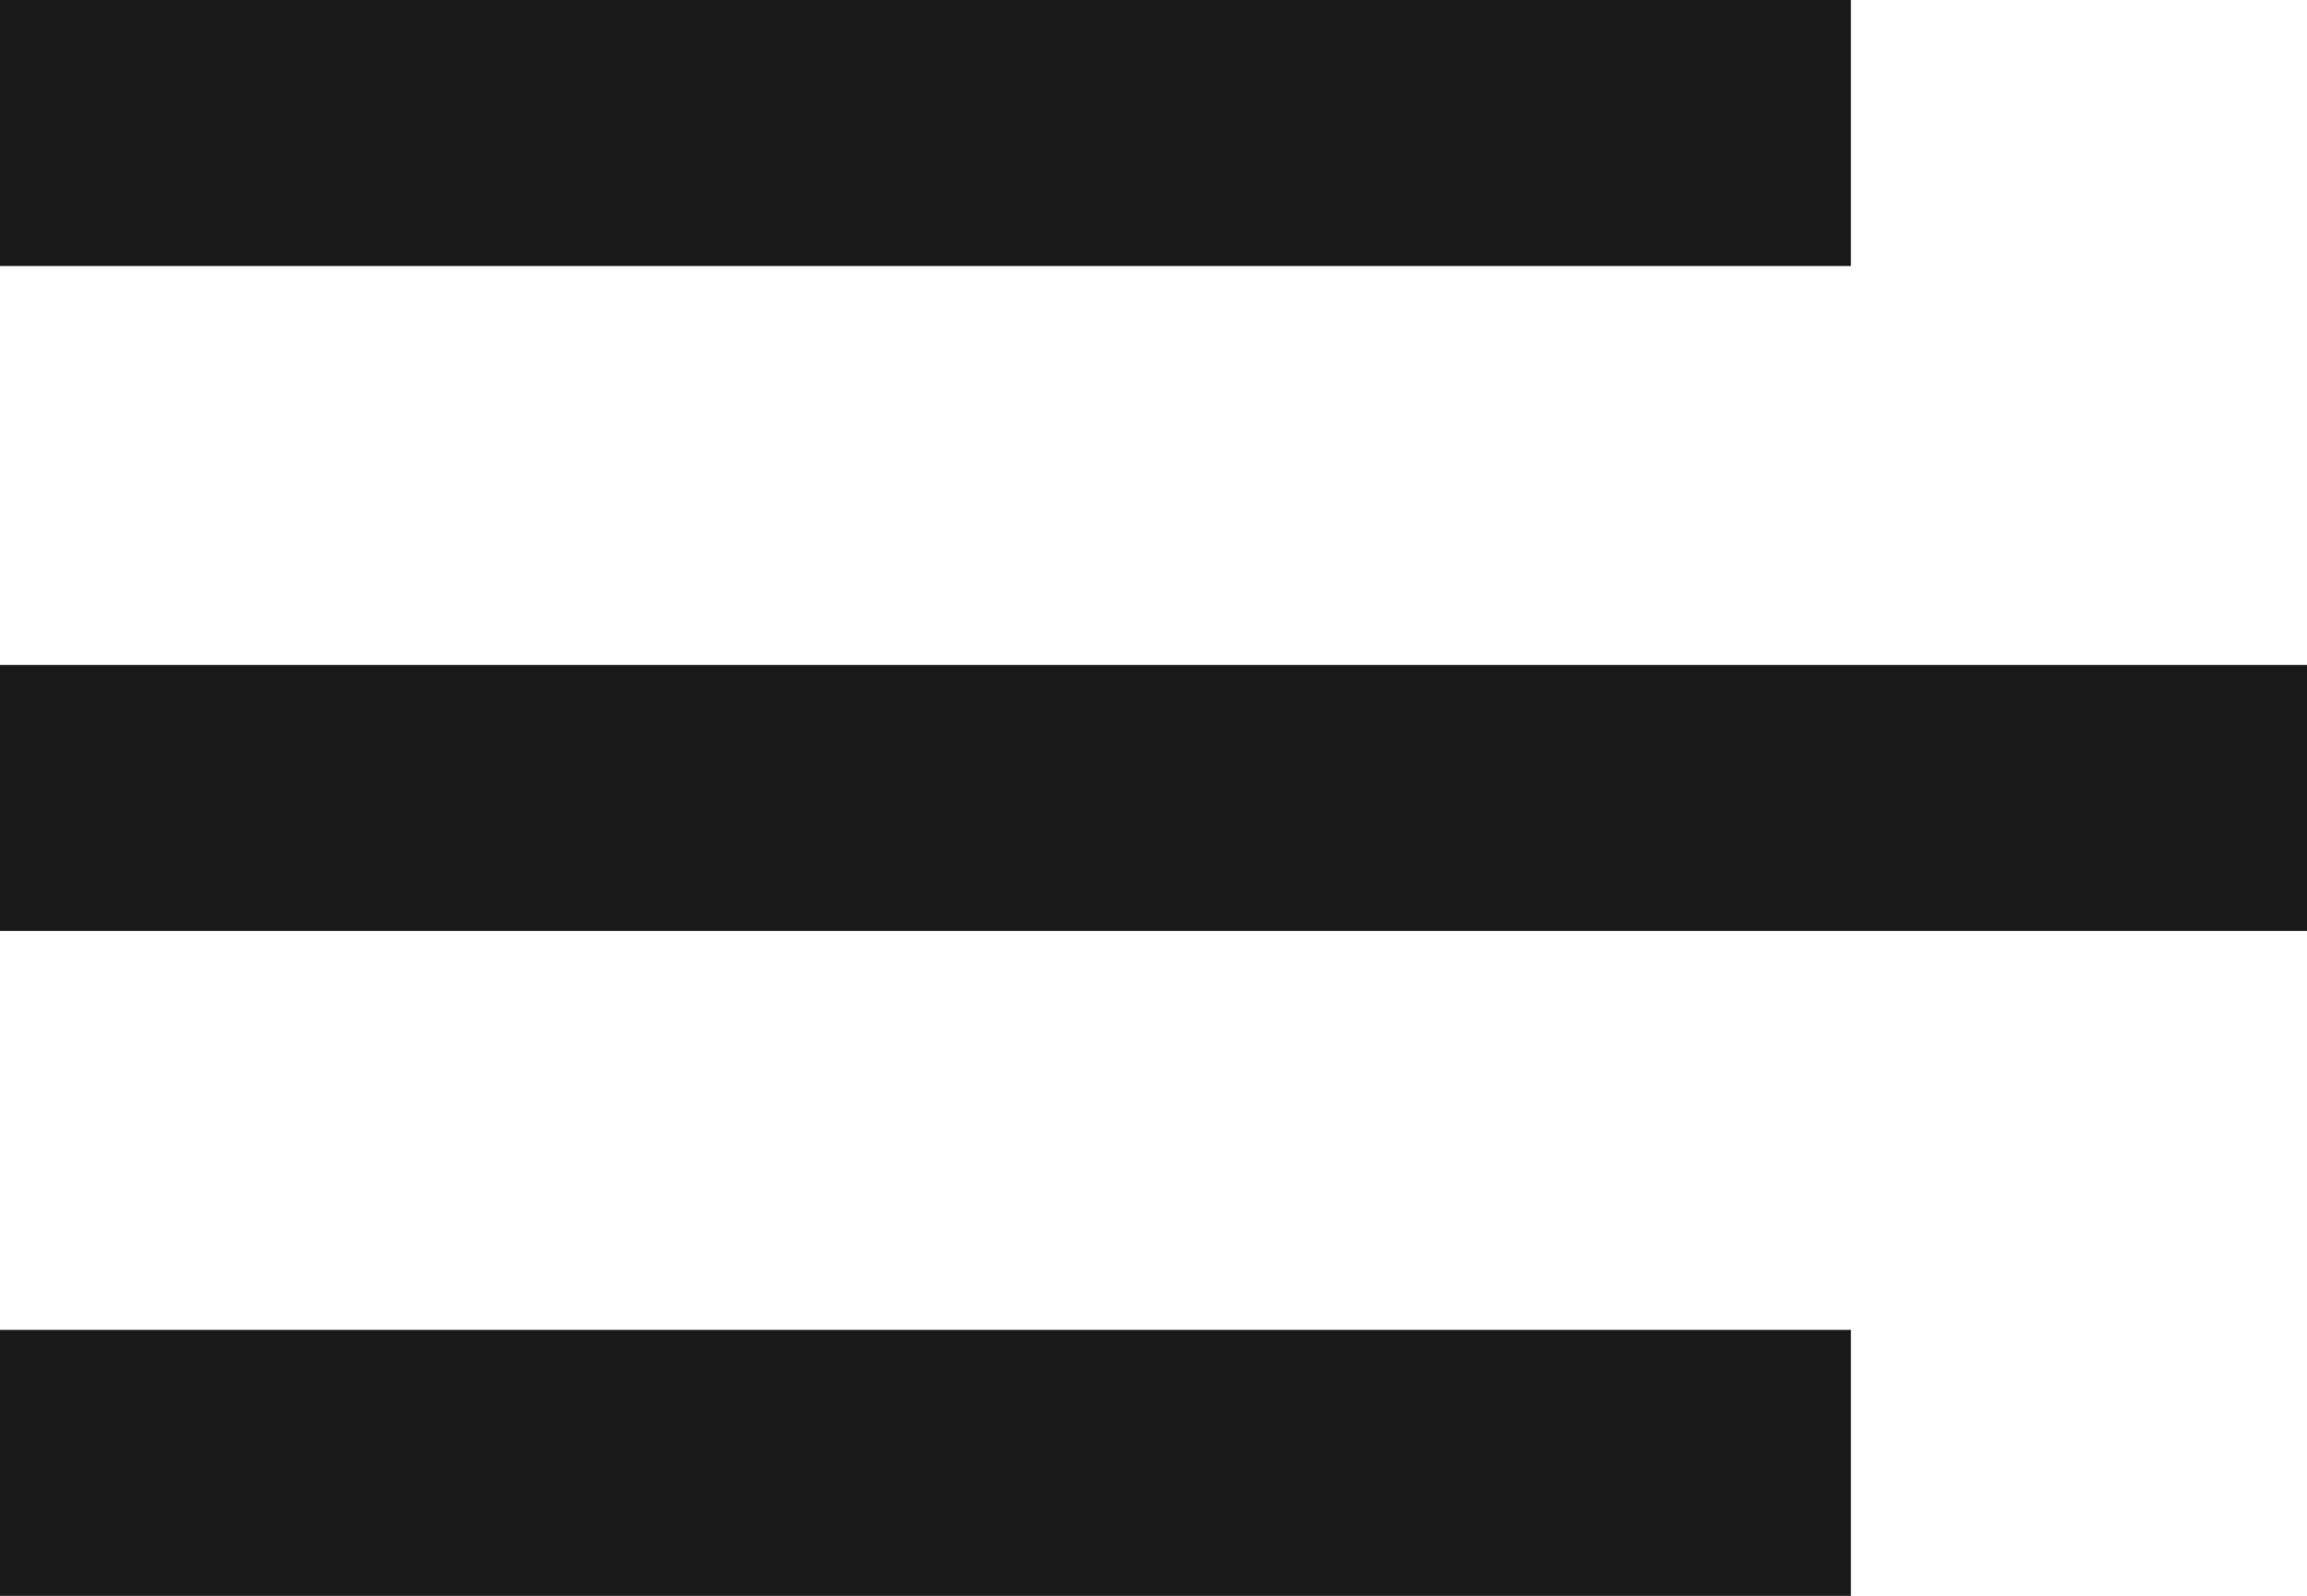 <svg xmlns="http://www.w3.org/2000/svg" width="34.685" height="24" viewBox="0 0 34.685 24">
  <path id="Icon_material-menu" data-name="Icon material-menu" d="M4.5,33H32.328V29H4.5Zm0-10H39.185V19H4.5Zm0-14v4H32.328V9Z" transform="translate(-4.5 -9)" fill="rgba(0,0,0,0.9)"/>
</svg>
